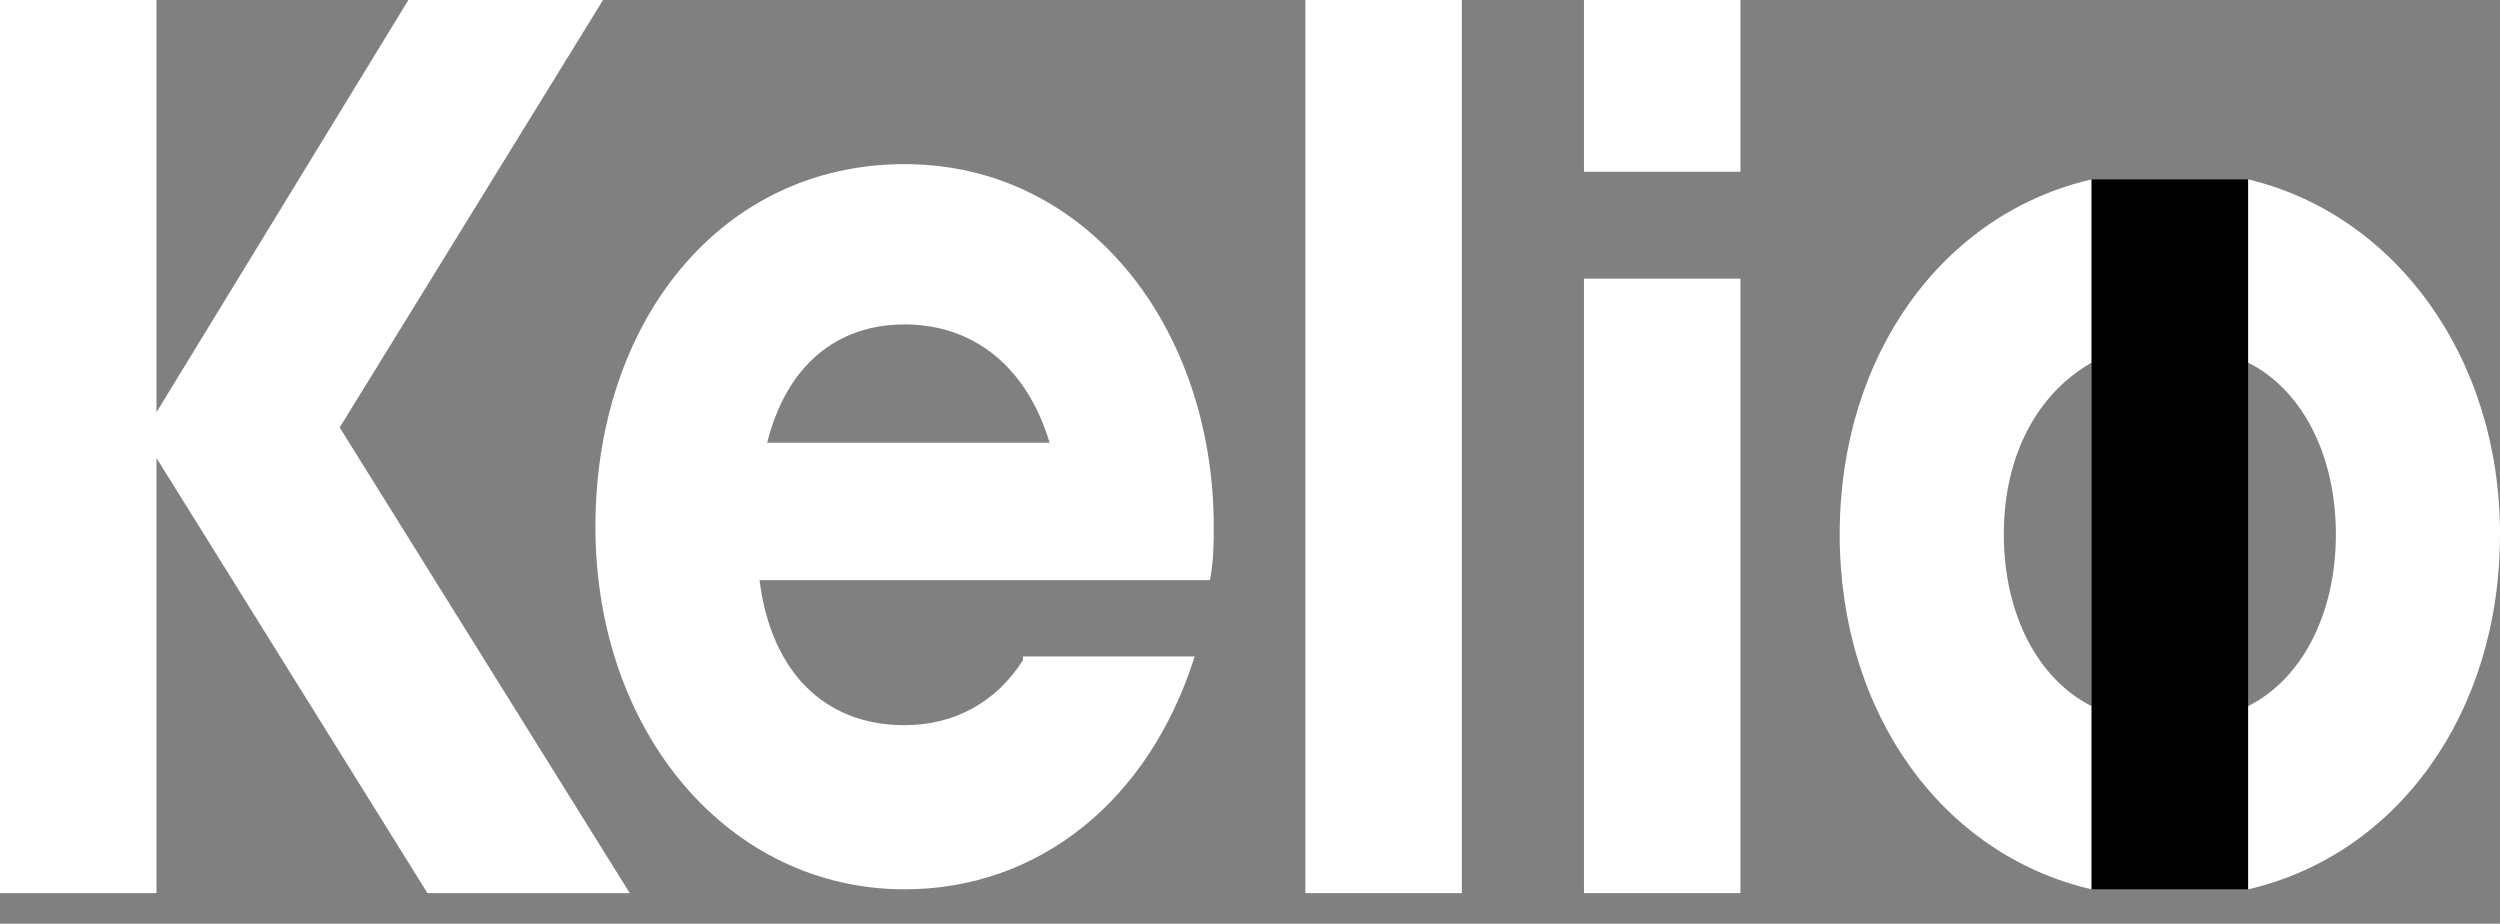 <?xml version="1.0" encoding="utf-8"?>
<!-- Generator: Adobe Illustrator 26.1.0, SVG Export Plug-In . SVG Version: 6.00 Build 0)  -->
<svg version="1.1" id="a" xmlns="http://www.w3.org/2000/svg" xmlns:xlink="http://www.w3.org/1999/xlink" x="0px" y="0px"
	 viewBox="0 0 65.5 24.2" style="enable-background:new 0 0 65.5 24.2;" xml:space="preserve">
<rect x="0" y="0" width="65.5" height="24.2" fill="#808080" stroke="none"/>
<style type="text/css">
	.st0{fill:#FFFFFF;}
</style>
<path class="st0" d="M11.2,23.4L4.1,12v11.4H0V0h4.1v10.8L10.7,0h5.1L8.9,11.2l7.6,12.2C16.6,23.4,11.2,23.4,11.2,23.4z"/>
<path class="st0" d="M34.2,0h4.1v23.4h-4.1V0z"/>
<g>
	<path class="st0" d="M58.9,4.7v4.8c1.4,0.7,2.3,2.4,2.3,4.5s-0.9,3.8-2.3,4.5v4.8c3.9-0.9,6.6-4.6,6.6-9.3S62.7,5.6,58.9,4.7
		L58.9,4.7z"/>
	<path class="st0" d="M54.8,18.5c-1.4-0.7-2.3-2.4-2.3-4.5s0.9-3.7,2.3-4.5V4.7c-3.9,0.9-6.6,4.6-6.6,9.3s2.7,8.4,6.6,9.3
		C54.8,23.4,54.8,18.5,54.8,18.5z"/>
	<rect x="54.8" y="4.7" width="4.1" height="18.6"/>
</g>
<path class="st0" d="M26.8,17.3C26.1,18.4,25,19,23.7,19c-2.1,0-3.5-1.4-3.8-3.8h11.8c0.1-0.5,0.1-1,0.1-1.4l0,0
	c0-5.2-3.3-9.5-8.1-9.5s-8.1,4.1-8.1,9.5s3.5,9.5,8.1,9.5c3.5,0,6.4-2.3,7.6-6.1h-4.5C26.8,17.2,26.8,17.3,26.8,17.3z M23.7,8.5
	c1.8,0,3.2,1.1,3.8,3.1h-7.4C20.6,9.6,21.9,8.5,23.7,8.5z"/>
<g>
	<path class="st0" d="M41.5,7.3h4.1v16.1h-4.1V7.3z"/>
	<rect x="41.5" class="st0" width="4.1" height="4.5"/>
</g>
</svg>
